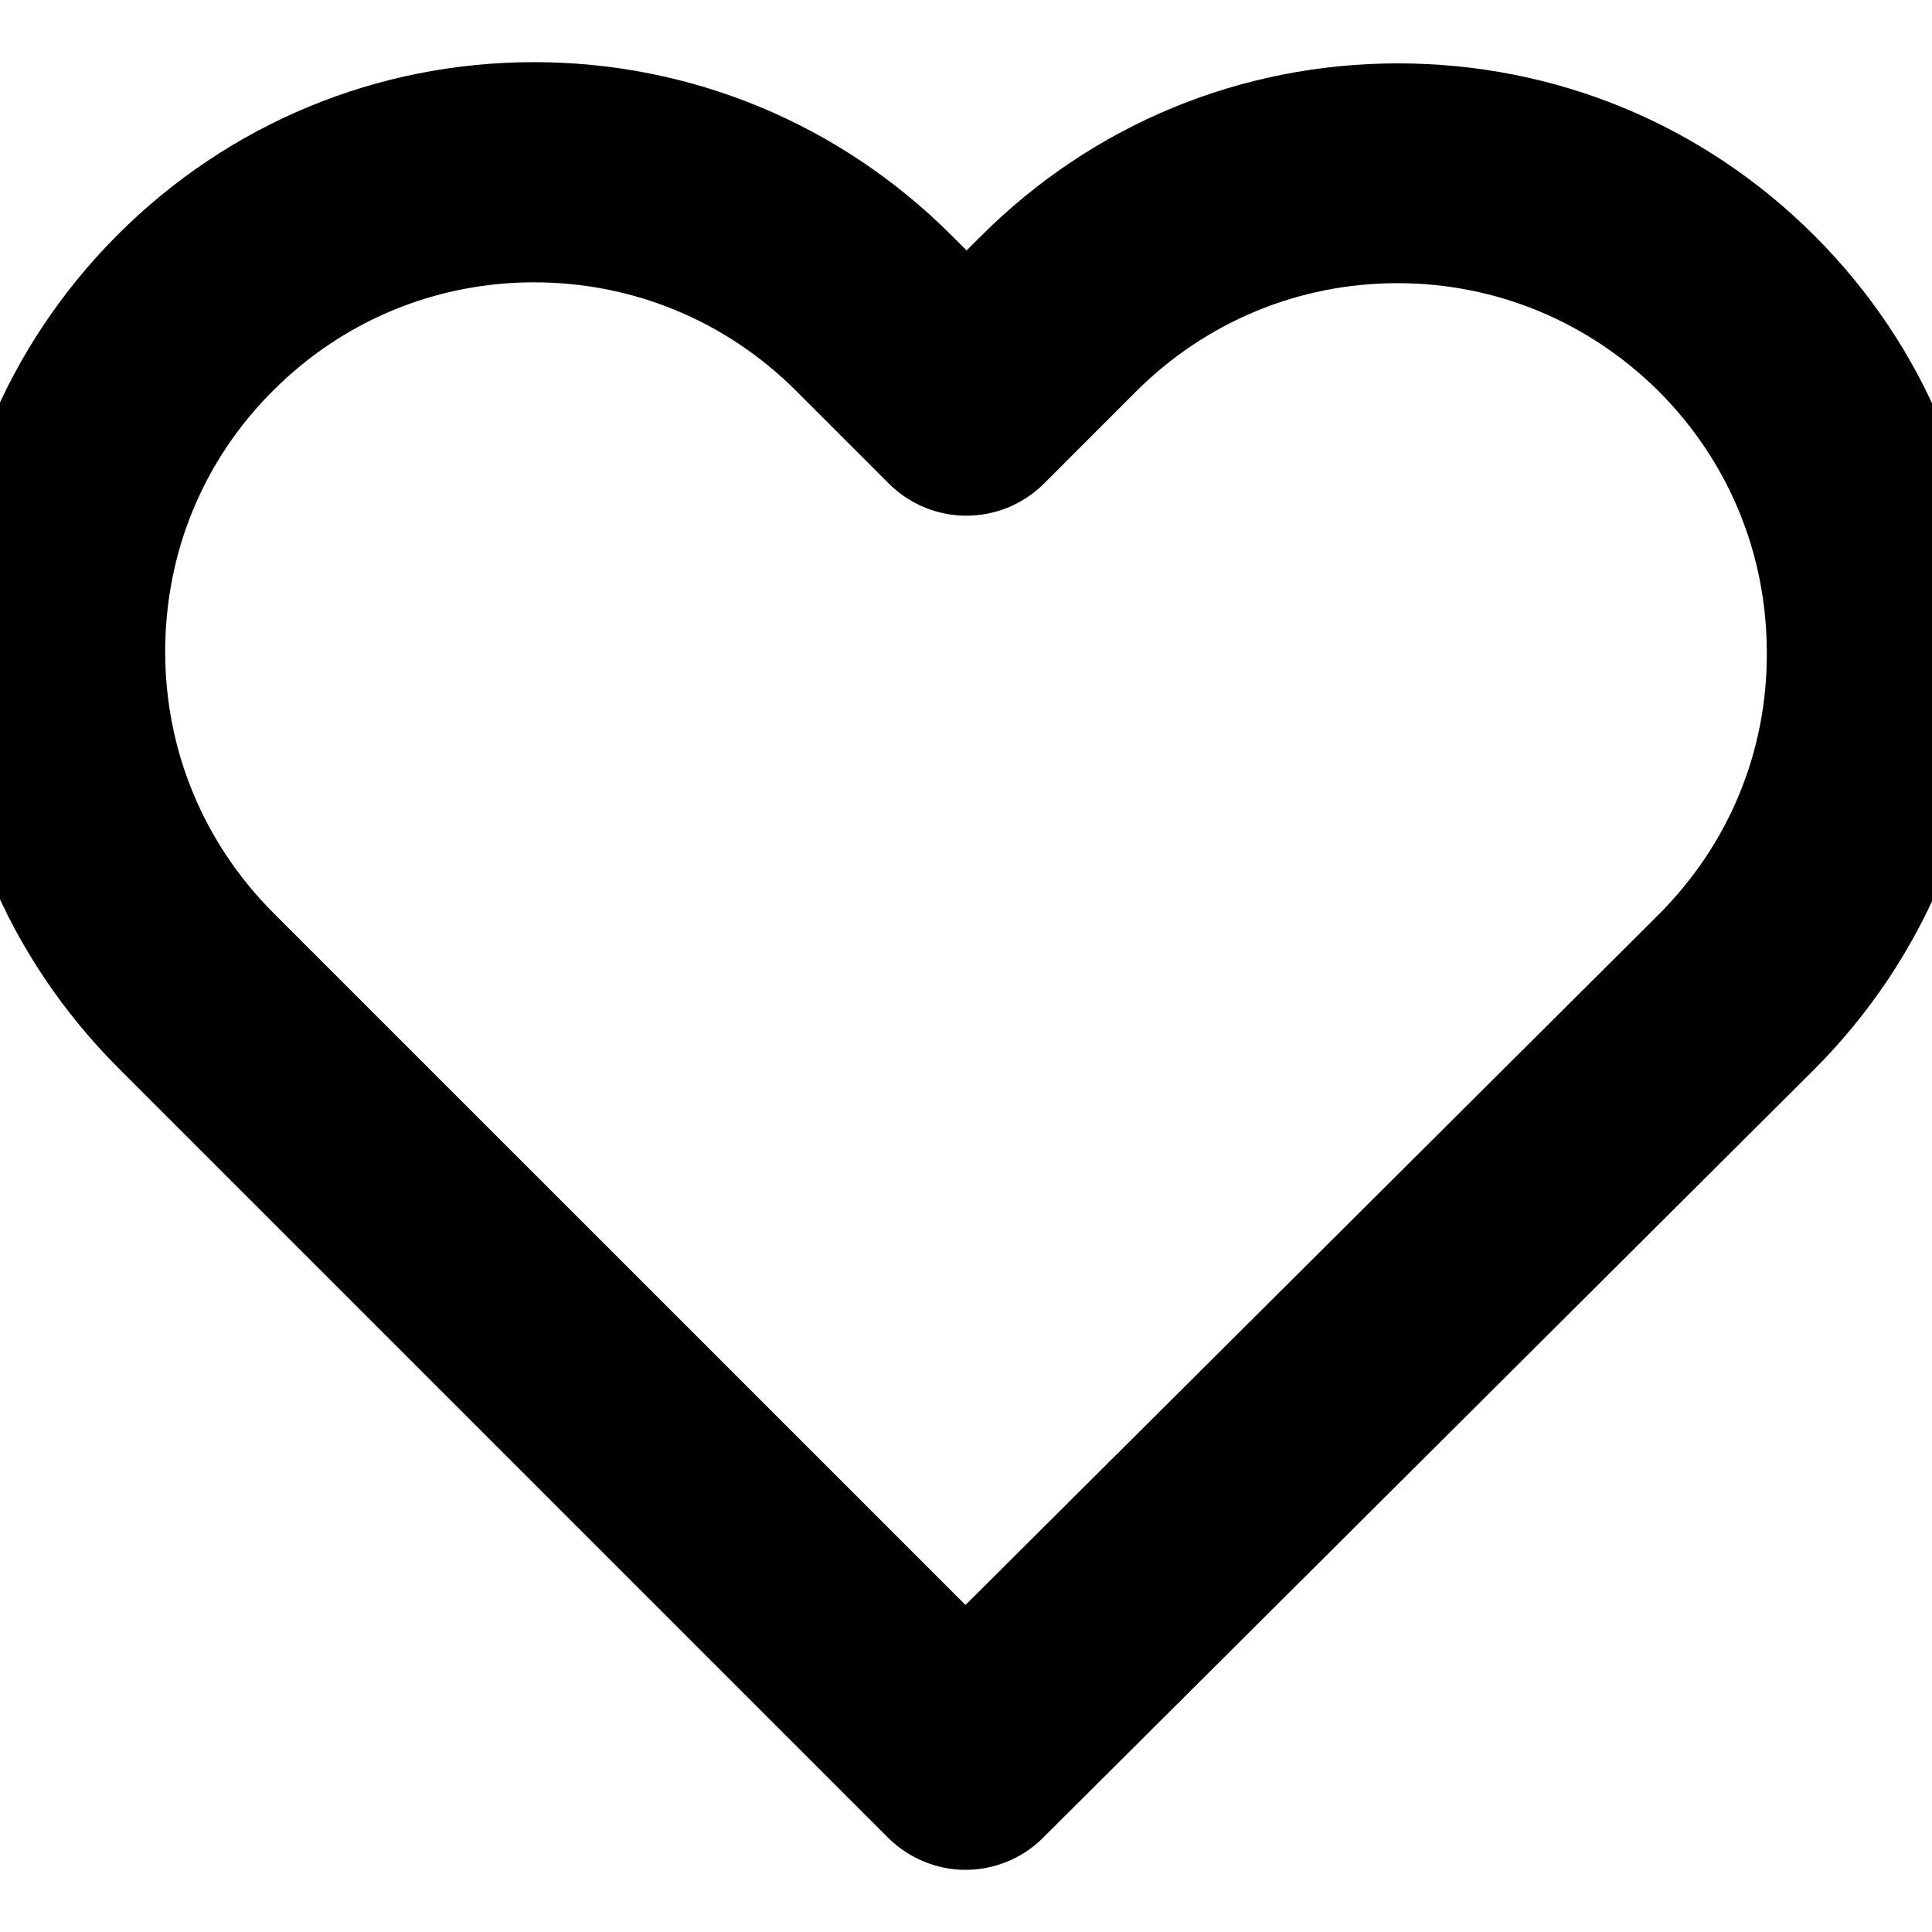 <svg width="30" height="30" viewBox="0 0 30 30" fill="none" xmlns="http://www.w3.org/2000/svg">
<g clip-path="url(#clip0_1360_11)">
<path d="M27.577 4.261C26.006 2.69 23.926 1.832 21.707 1.832C19.487 1.832 17.401 2.697 15.83 4.268L15.01 5.088L14.176 4.255C12.605 2.684 10.513 1.813 8.293 1.813C6.08 1.813 3.994 2.678 2.43 4.242C0.859 5.813 -0.006 7.899 5.96209e-05 10.119C5.96209e-05 12.338 0.871 14.418 2.442 15.989L14.386 27.933C14.552 28.098 14.774 28.187 14.991 28.187C15.207 28.187 15.429 28.105 15.595 27.939L27.564 16.014C29.135 14.444 30 12.357 30 10.138C30.006 7.918 29.148 5.832 27.577 4.261ZM26.356 14.8L14.991 26.12L3.651 14.781C2.404 13.534 1.717 11.88 1.717 10.119C1.717 8.357 2.398 6.703 3.644 5.463C4.885 4.223 6.538 3.536 8.293 3.536C10.055 3.536 11.715 4.223 12.962 5.47L14.399 6.907C14.736 7.244 15.277 7.244 15.614 6.907L17.038 5.482C18.285 4.236 19.945 3.549 21.7 3.549C23.456 3.549 25.109 4.236 26.356 5.476C27.602 6.723 28.283 8.376 28.283 10.138C28.289 11.899 27.602 13.553 26.356 14.8Z" fill="black" stroke="black" stroke-width="1.696"/>
</g>
<defs>
<clipPath id="clip0_1360_11">
<rect width="30" height="30" fill="white"/>
</clipPath>
</defs>
</svg>
